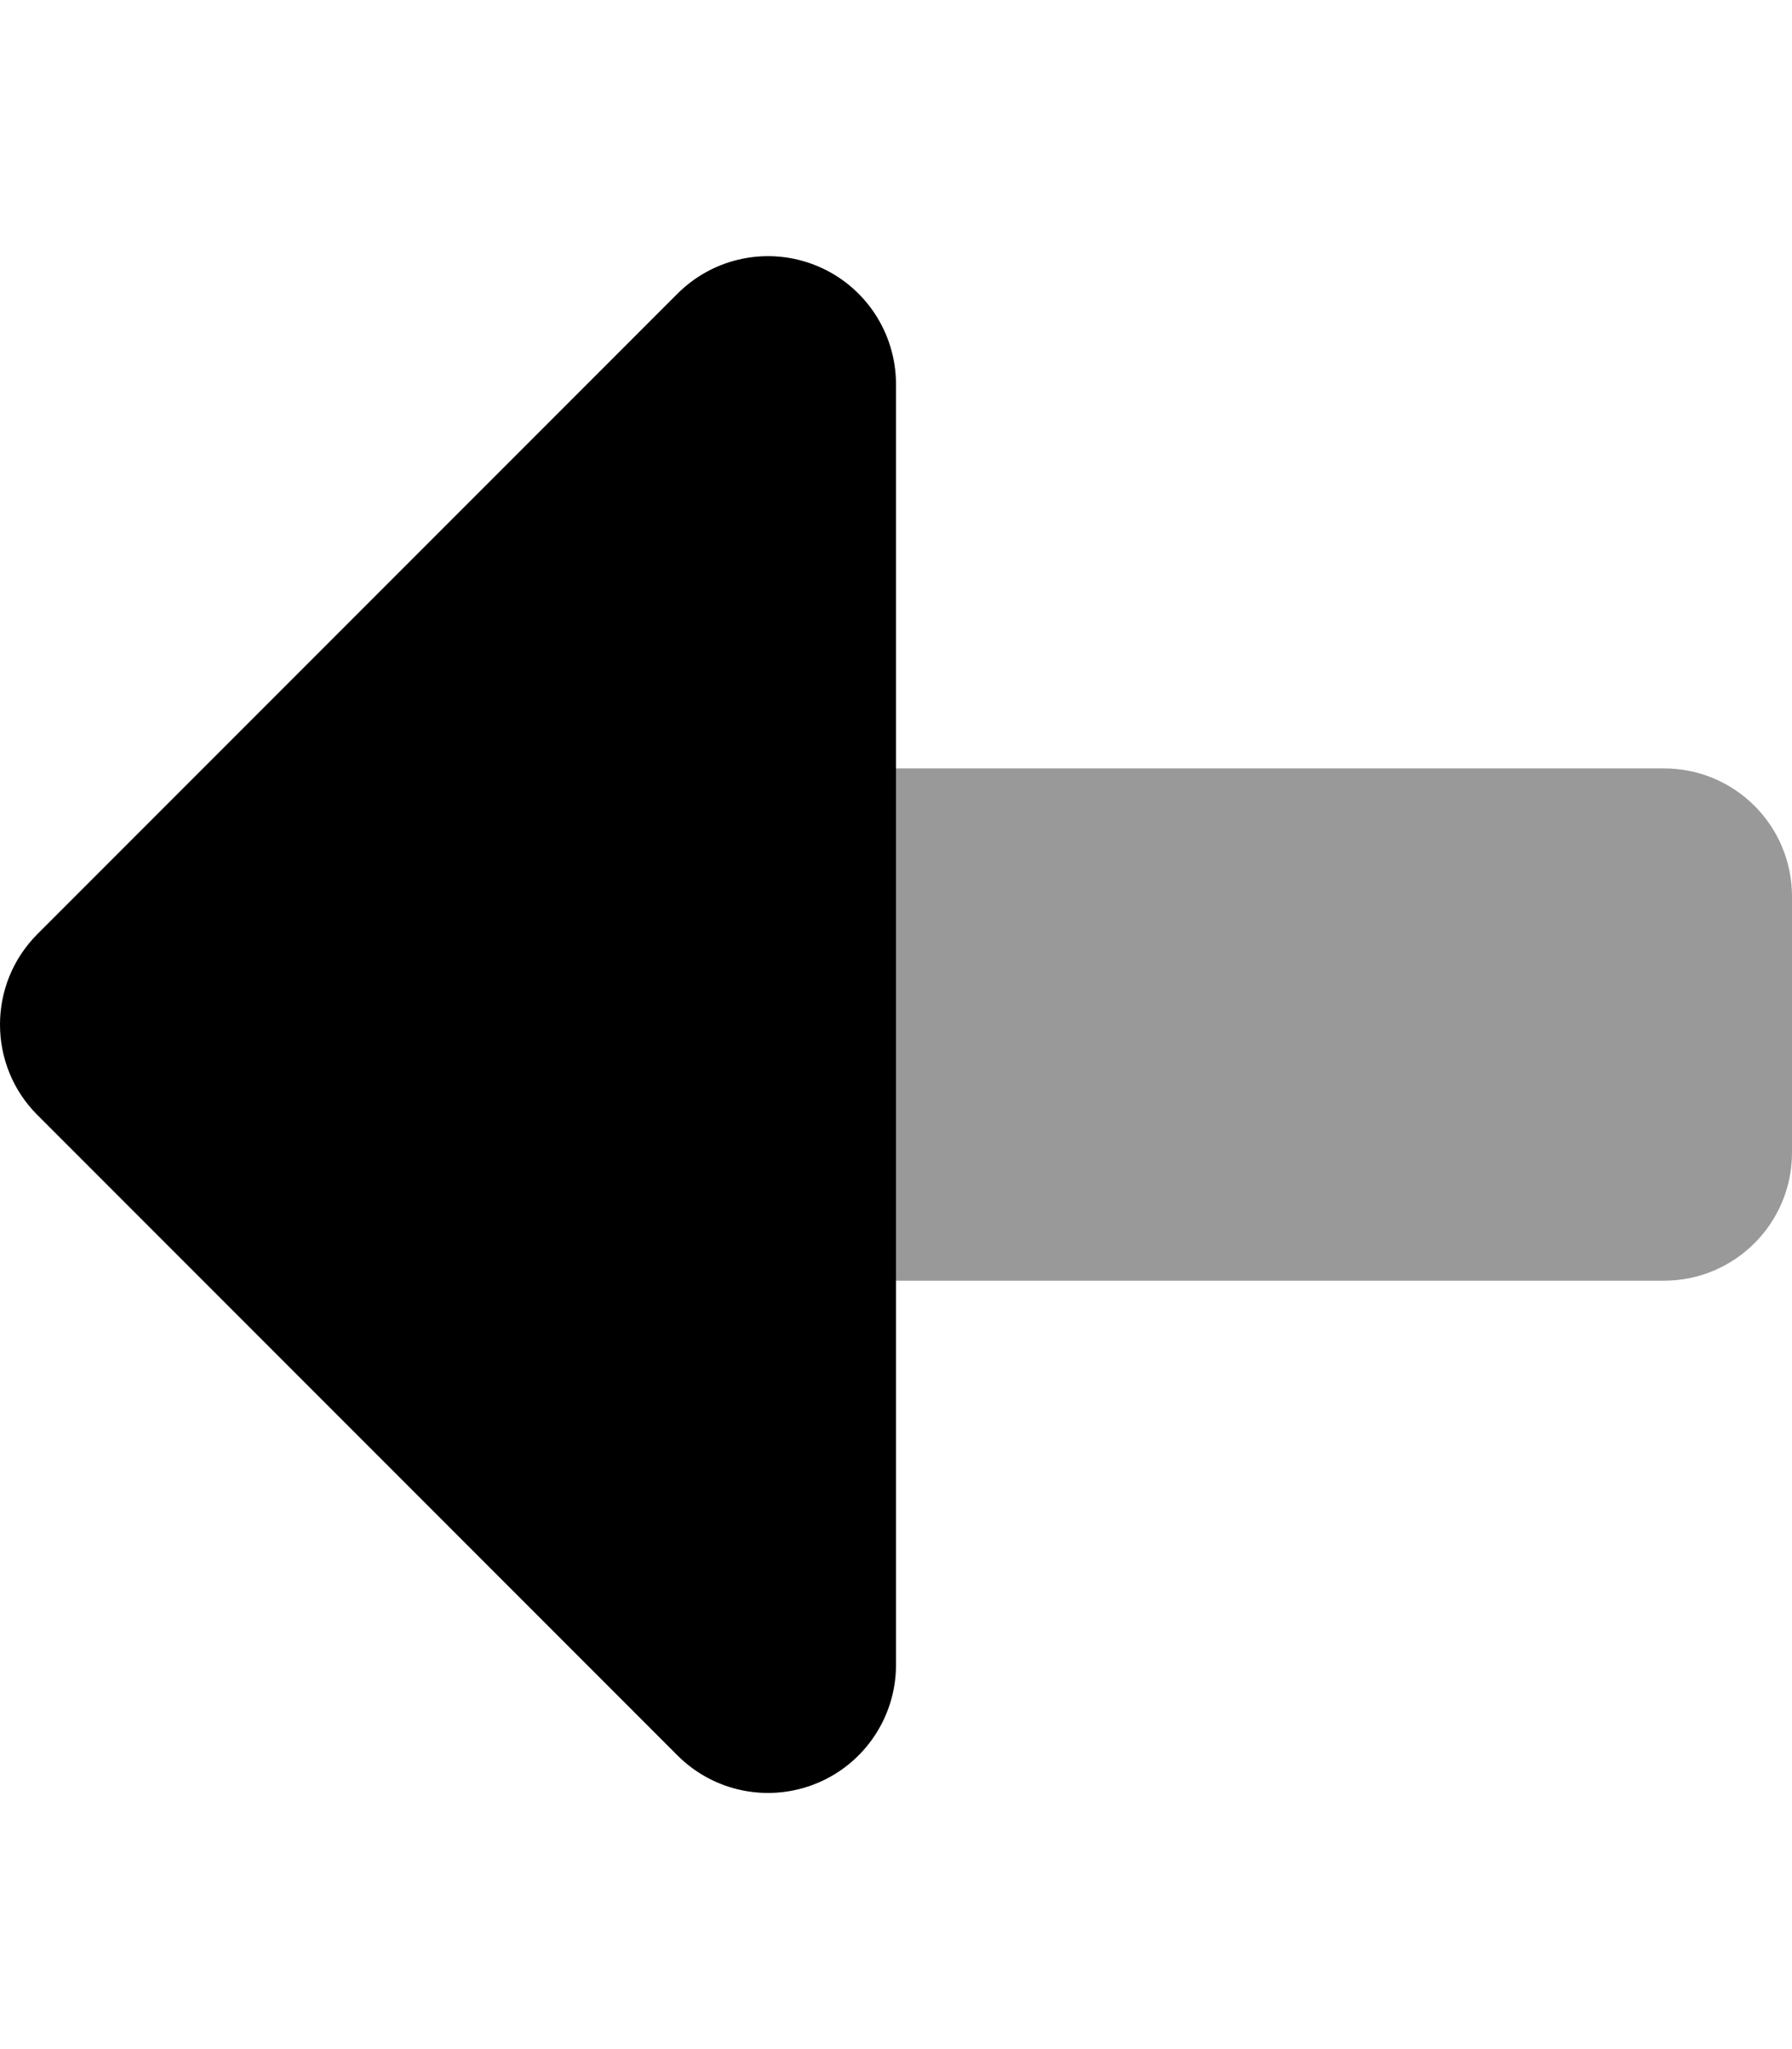 <svg fill="currentColor" xmlns="http://www.w3.org/2000/svg" viewBox="0 0 448 512"><!--! Font Awesome Pro 6.2.1 by @fontawesome - https://fontawesome.com License - https://fontawesome.com/license (Commercial License) Copyright 2022 Fonticons, Inc. --><defs><style>.fa-secondary{opacity:.4}</style></defs><path class="fa-primary" d="M224 416c0 12.94-7.797 24.61-19.75 29.56c-11.97 4.953-25.72 2.219-34.88-6.938l-160-160C3.125 272.4 0 264.2 0 256s3.125-16.38 9.375-22.62l160-160c9.156-9.156 22.91-11.89 34.88-6.938C216.2 71.39 224 83.06 224 96V416z"/><path class="fa-secondary" d="M448 224v64c0 17.67-14.33 32-32 32h-192V192h192C433.7 192 448 206.3 448 224z"/></svg>